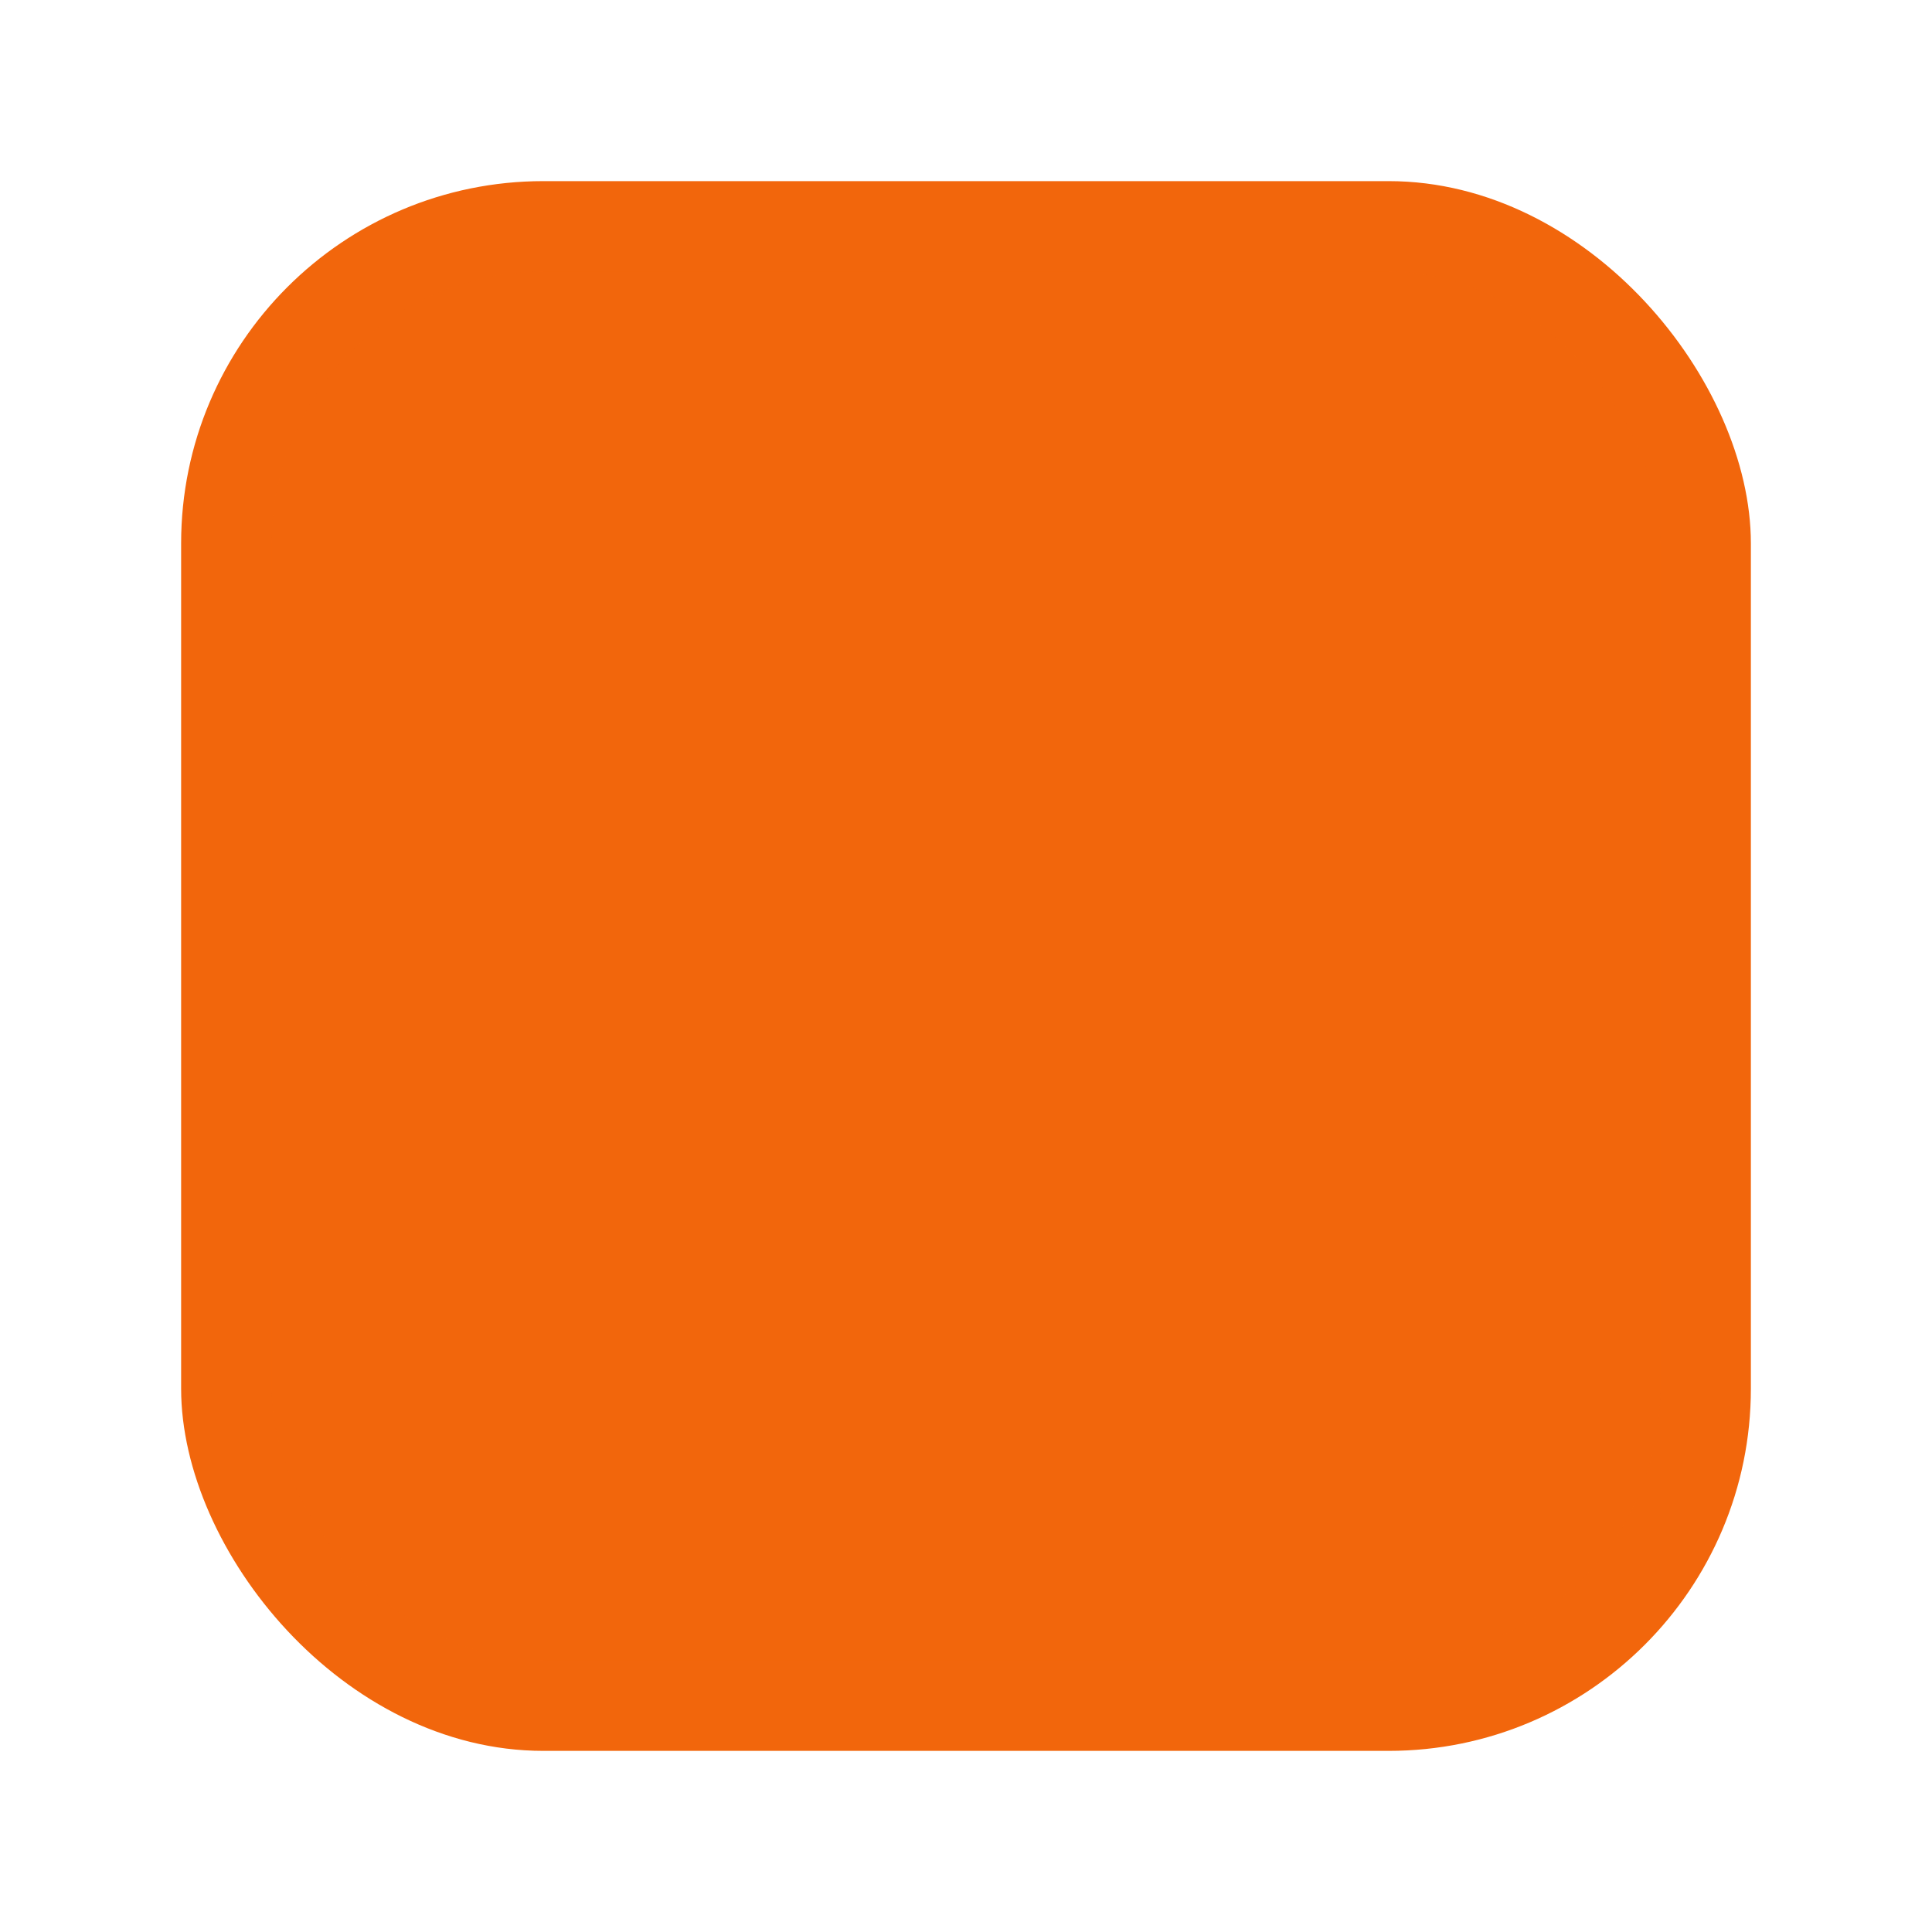 <svg width="64" height="64" version="1.1" xmlns="http://www.w3.org/2000/svg">
 <rect x="6" y="6" width="52" height="52" rx="12" ry="12" fill="#f2660c"/>
 <rect x="9" y="9" width="46" height="46" rx="9" ry="9" fill="#f2660c" opacity=".1"/>
 <rect x="15" y="15" width="34" height="34" rx="3" ry="3" fill="#f2660c"/>
 <path d="m34 42c-0.554 0-1 0.335-1 0.75v2.25h1v-2h1v2h1v-2h1v2h1v-2.25c0-0.415-0.446-0.75-1-0.75h-3zm8 0c-0.554 0-1 0.335-1 0.75v1.5c0 0.415 0.446 0.75 1 0.75h3c0.554 0 1-0.335 1-0.75v-1.5c0-0.415-0.446-0.75-1-0.75h-3zm-2.5 1c-0.277 0-0.5 0.223-0.5 0.5s0.223 0.5 0.5 0.5 0.5-0.223 0.5-0.5-0.223-0.5-0.5-0.5zm2.5 0h3v1h-3v-1z" fill="#f2660c"/>
 <path d="m22 15v5c0 1.662 1.338 3 3 3h14c1.662 0 3-1.338 3-3v-5h-20z" fill="#f2660c"/>
 <path d="m26 19v1h4v-1h-4zm8 0v1h4v-1h-4z" fill="#f2660c"/>
</svg>
